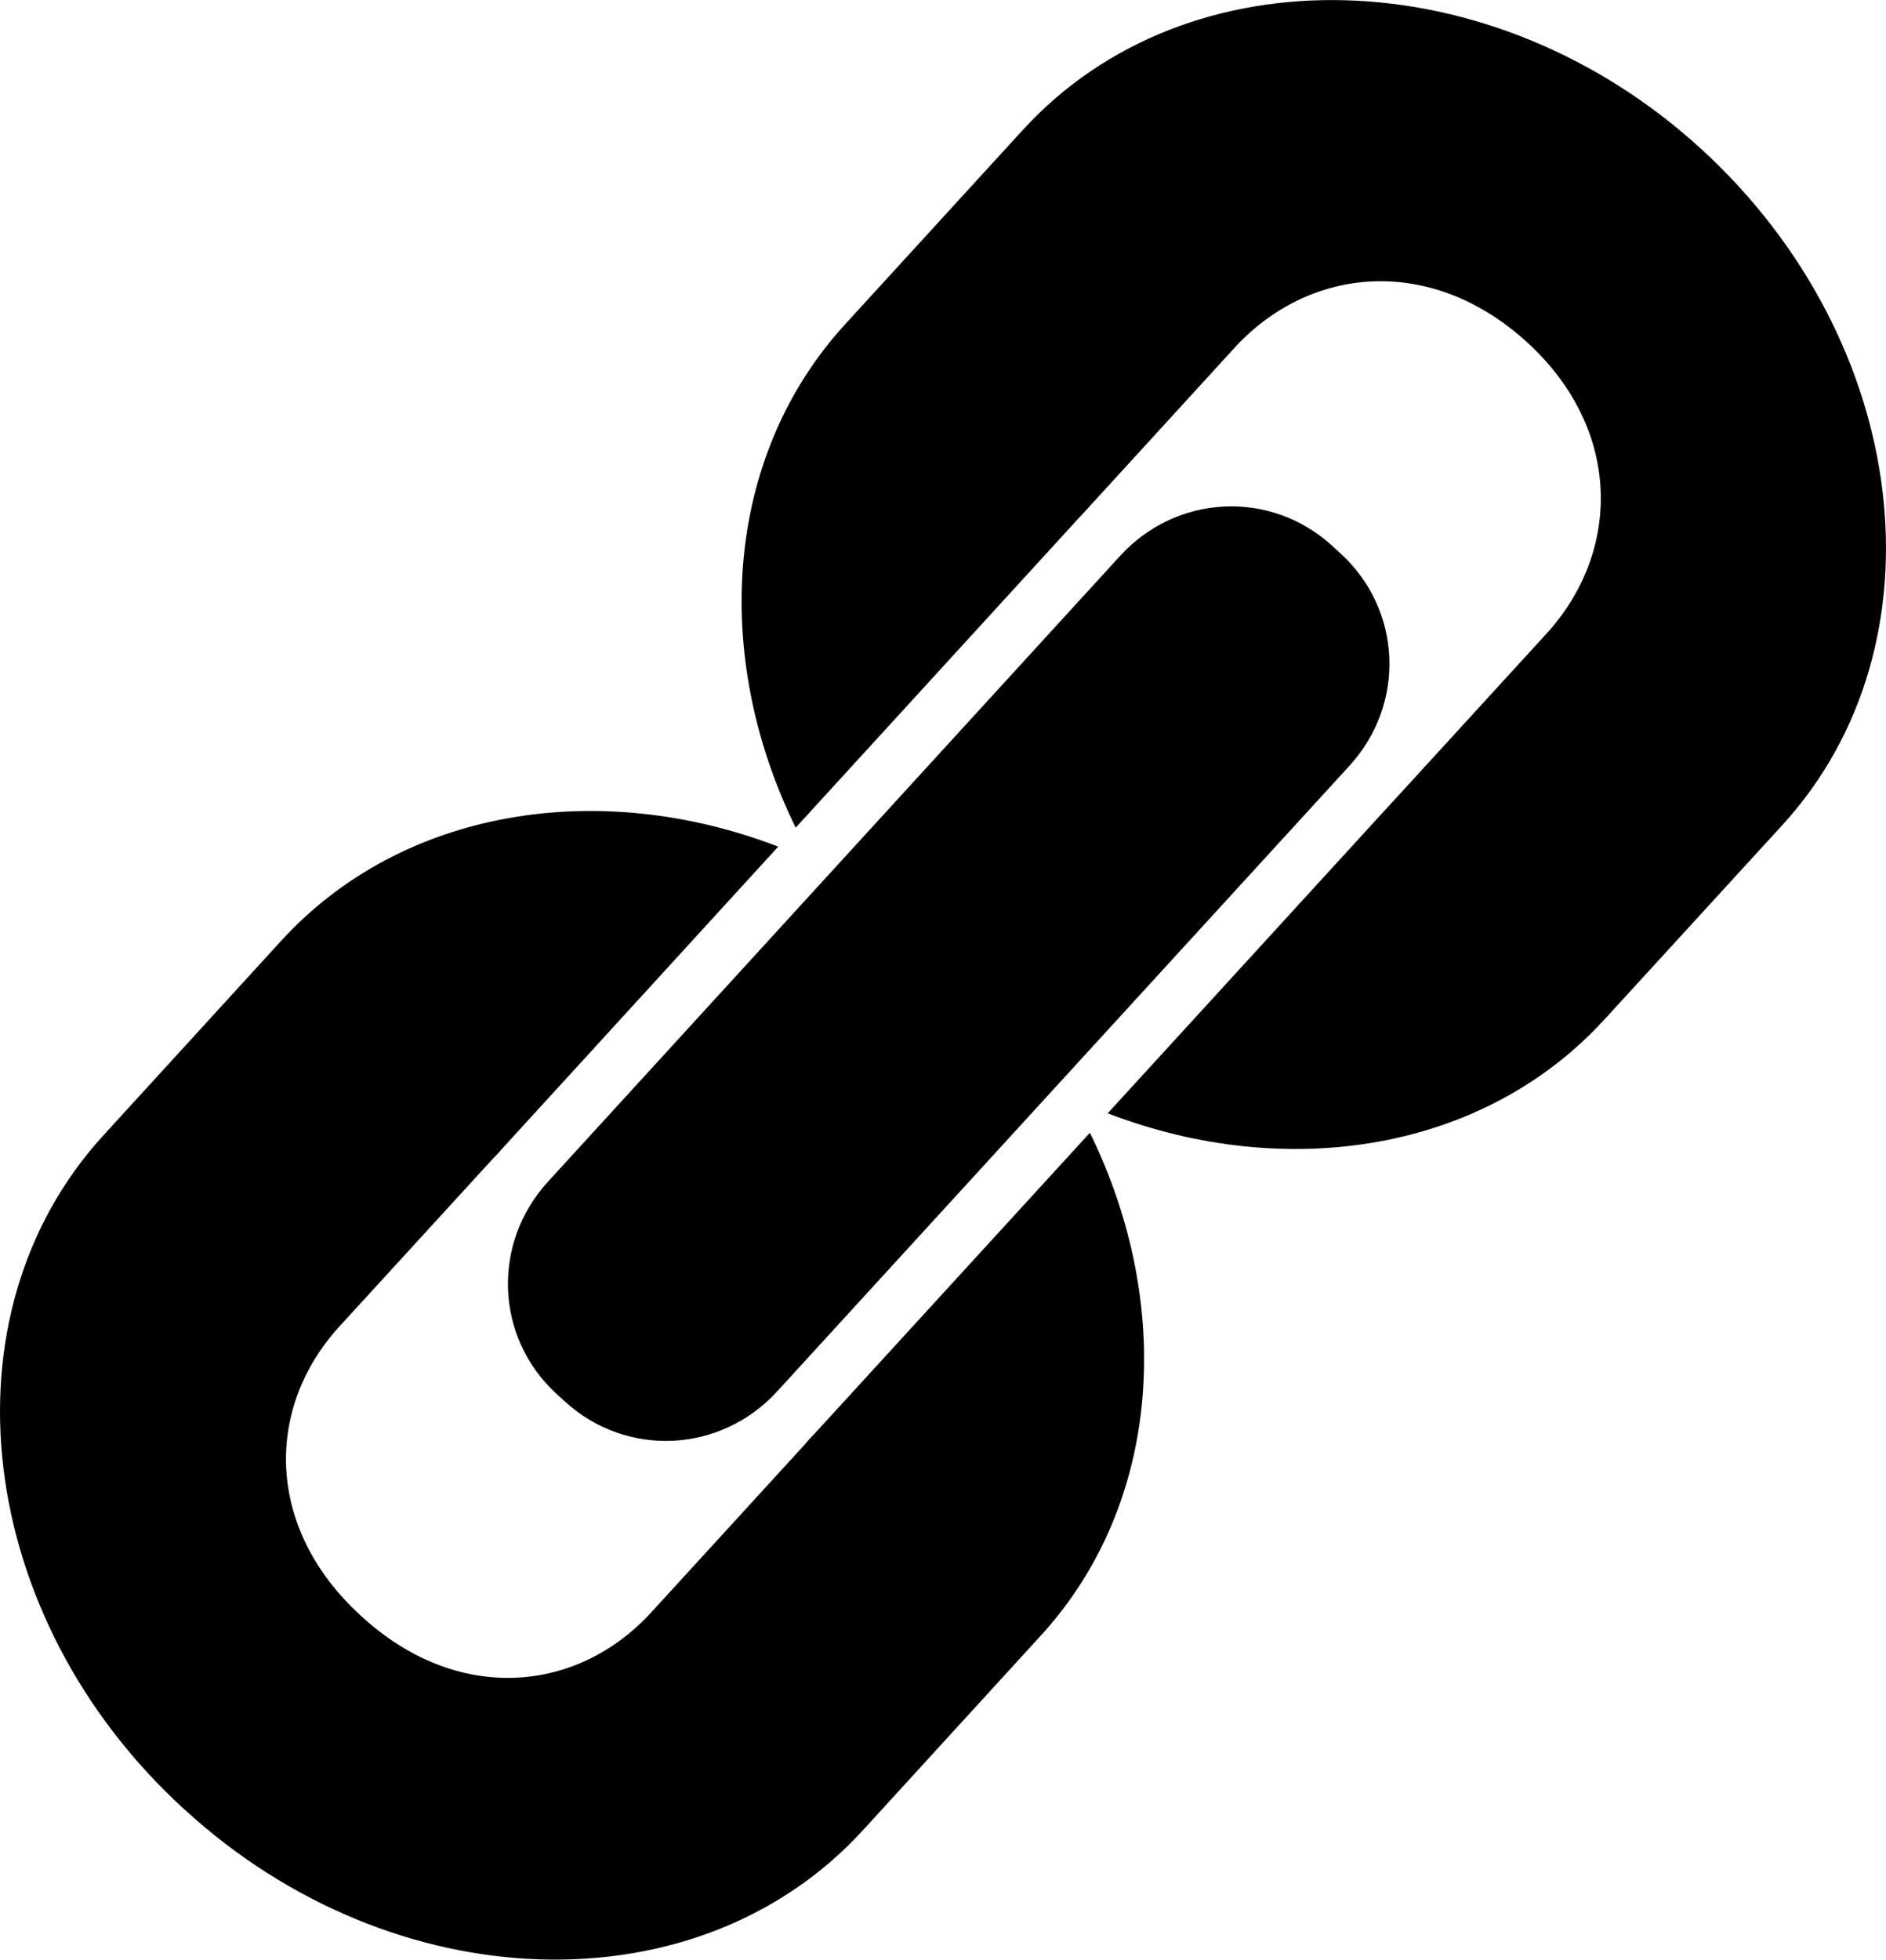 <?xml version="1.0" encoding="iso-8859-1"?>
<!-- Generator: Adobe Illustrator 16.0.0, SVG Export Plug-In . SVG Version: 6.00 Build 0)  -->
<!DOCTYPE svg PUBLIC "-//W3C//DTD SVG 1.1//EN" "http://www.w3.org/Graphics/SVG/1.1/DTD/svg11.dtd">
<svg version="1.1" xmlns="http://www.w3.org/2000/svg" xmlns:xlink="http://www.w3.org/1999/xlink" x="0px" y="0px"
	 width="28.706px" height="29.815px" viewBox="0 0 28.706 29.815" style="enable-background:new 0 0 28.706 29.815;"
	 xml:space="preserve">
<g id="link">
	<path d="M12.459,21.746c-0.046,0.051-0.091,0.1-0.138,0.146c-0.025,0.027-0.047,0.057-0.073,0.086l-2.332,2.549
		c-1.143,1.25-2.964,1.391-4.407,0.07l-0.023-0.021c-1.442-1.32-1.462-3.145-0.319-4.396L7.5,17.631
		c0.031-0.033,0.063-0.066,0.096-0.1c0.037-0.043,0.074-0.087,0.115-0.129l4.134-4.521c-2.713-1.044-5.714-0.589-7.562,1.429
		l-2.708,2.962c-2.514,2.747-1.953,7.343,1.219,10.245l0.025,0.022c3.171,2.901,7.801,3.054,10.314,0.308l2.708-2.962
		c1.844-2.013,2.031-5.037,0.748-7.651L12.459,21.746z"/>
	<path d="M25.895,2.268c-3.17-2.9-7.811-3.039-10.324-0.294l-2.708,2.96c-1.847,2.02-2.033,5.049-0.752,7.658l4.312-4.714
		c0.01-0.011,0.021-0.019,0.029-0.03c0,0,0.002-0.003,0.004-0.004l2.332-2.55c1.145-1.25,2.994-1.423,4.459-0.083
		c1.443,1.321,1.434,3.179,0.291,4.43l-2.273,2.484c-0.031,0.033-0.063,0.066-0.092,0.099l-4.313,4.714
		c2.713,1.044,5.715,0.59,7.561-1.428l2.709-2.959C29.643,9.803,29.092,5.193,25.895,2.268z"/>
	<path d="M8.473,21.209l0.124,0.113c0.94,0.859,2.372,0.787,3.232-0.153l8.713-9.521c0.857-0.939,0.801-2.371-0.141-3.23
		l-0.123-0.113c-0.938-0.857-2.367-0.789-3.227,0.15L8.34,17.979C7.481,18.918,7.535,20.352,8.473,21.209z"/>
</g>
<g id="Layer_1">
</g>
</svg>
